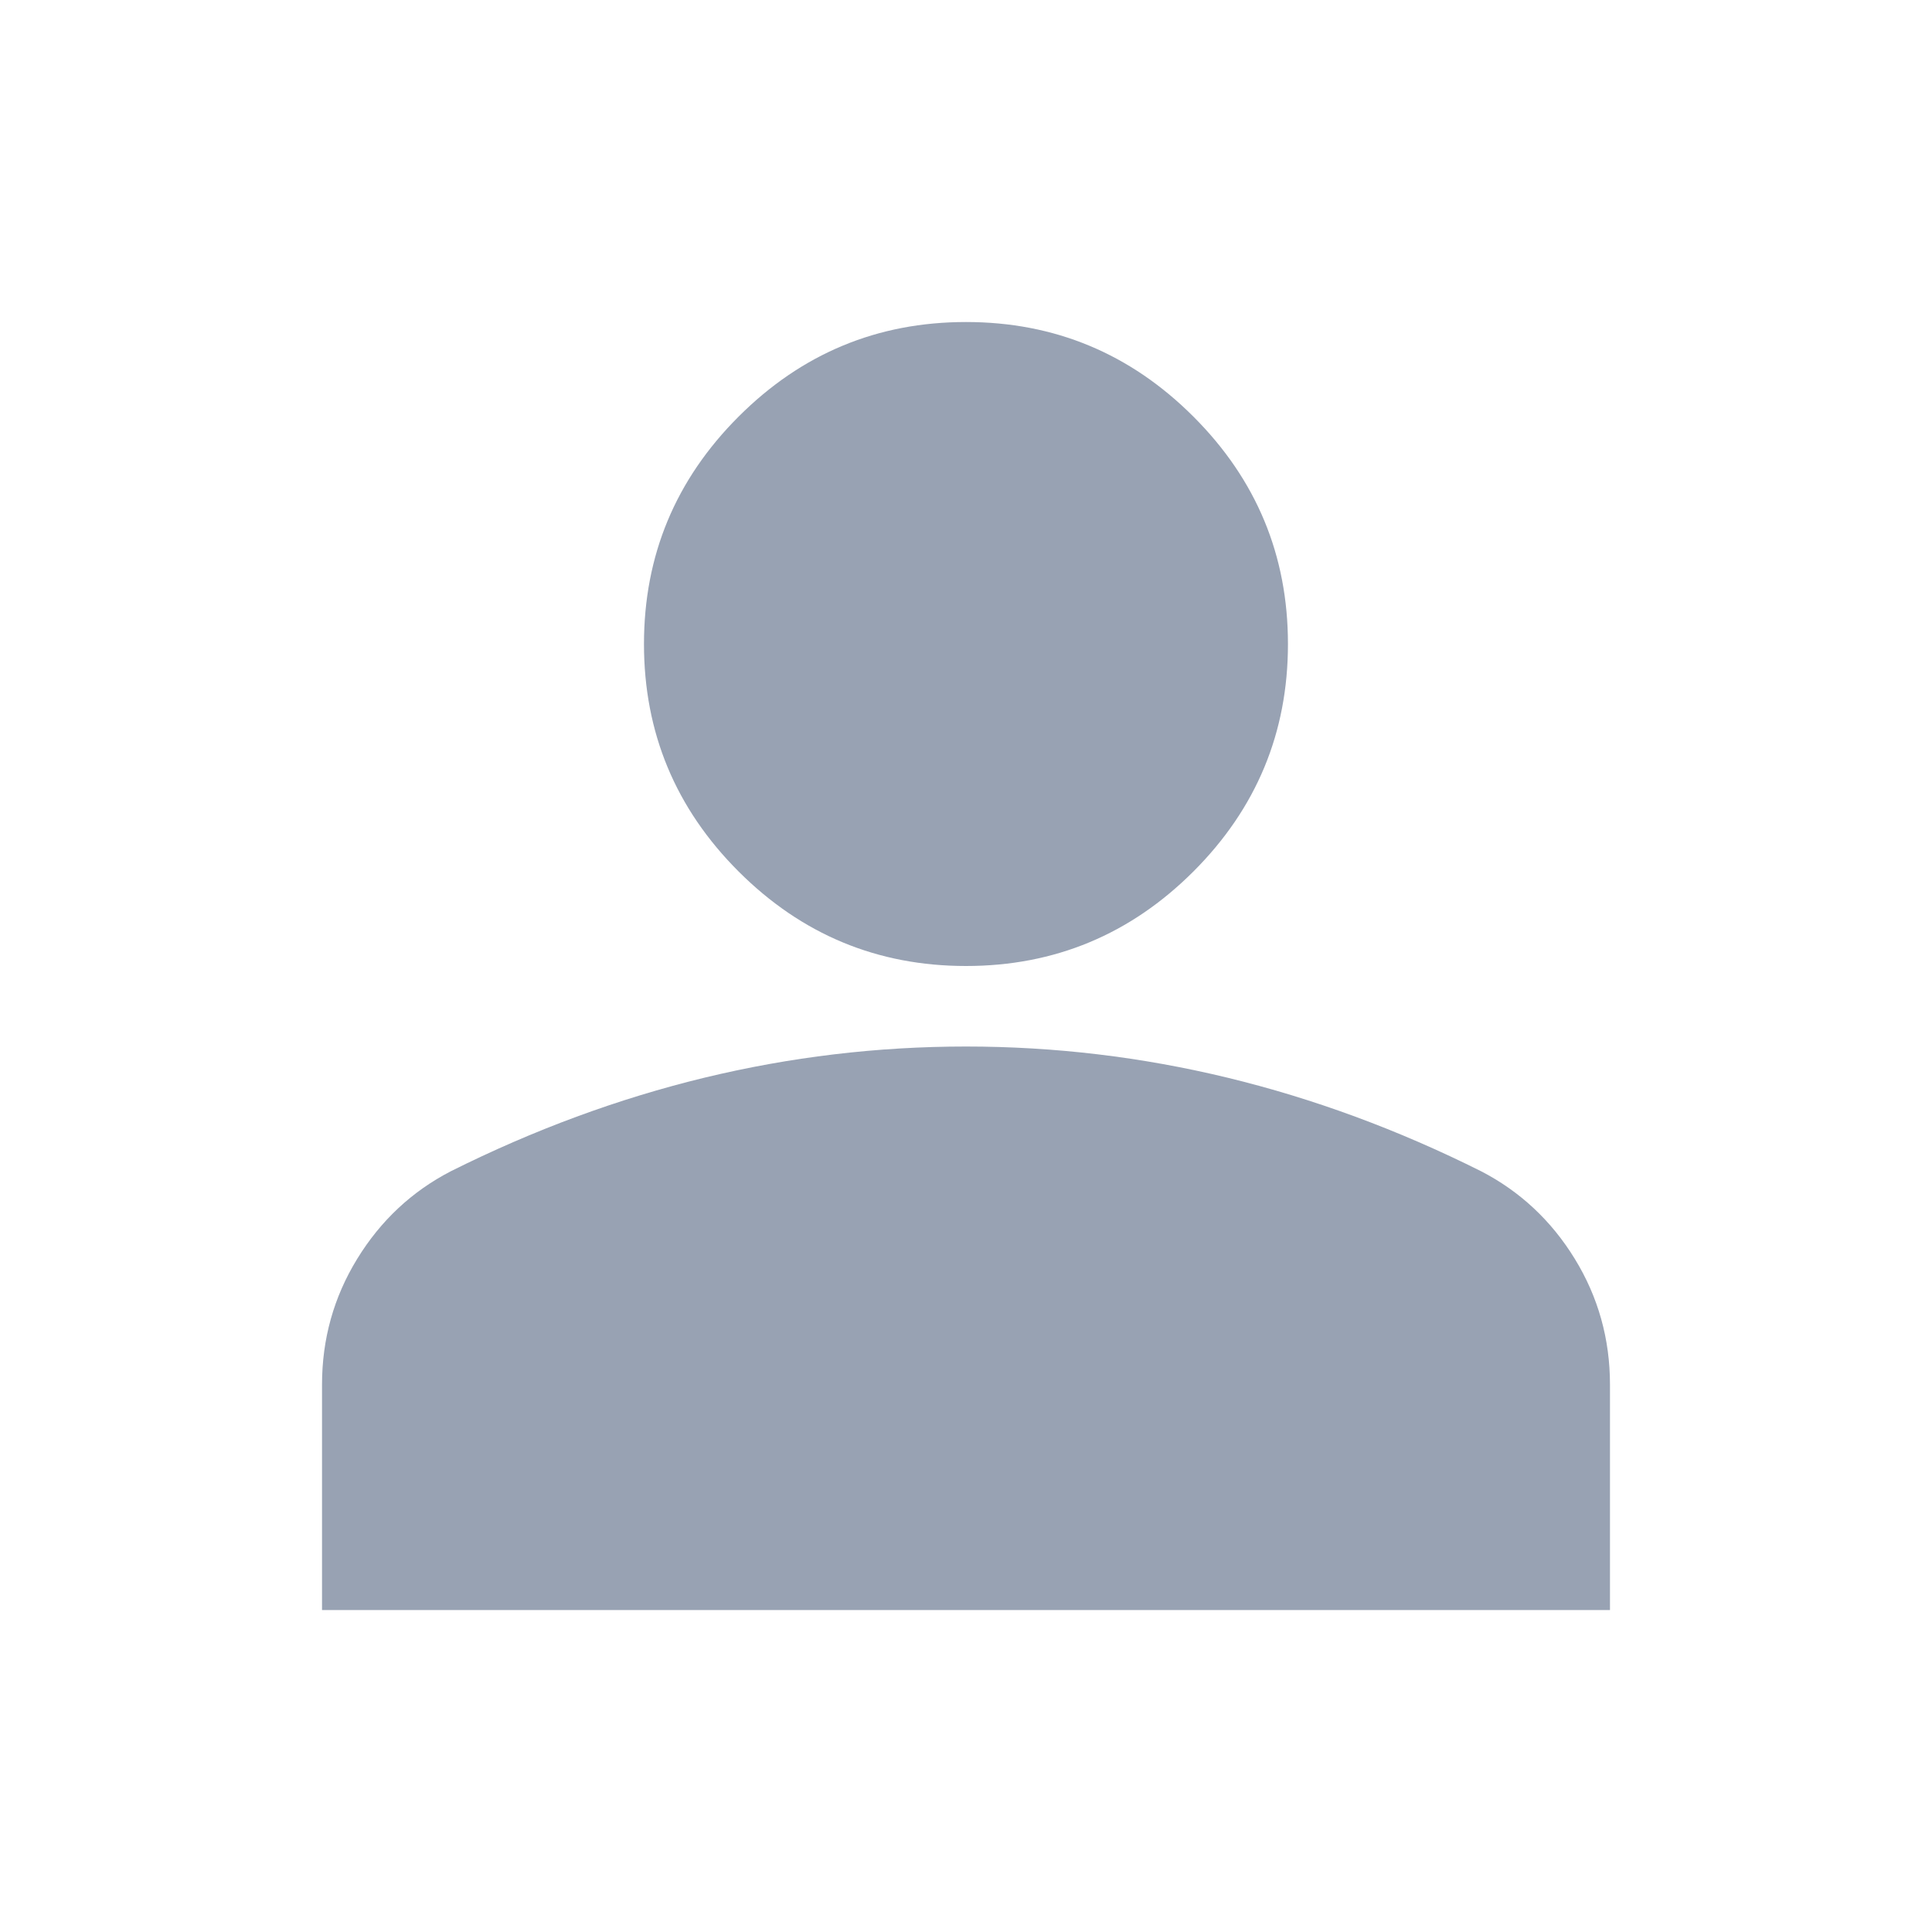 <svg width="28" height="28" viewBox="0 0 28 28" fill="none" xmlns="http://www.w3.org/2000/svg">
<path d="M14 14C12.716 14 11.618 13.543 10.704 12.63C9.79 11.716 9.333 10.617 9.333 9.334C9.333 8.05 9.79 6.952 10.704 6.038C11.618 5.124 12.716 4.667 14 4.667C15.283 4.667 16.382 5.124 17.296 6.038C18.21 6.952 18.666 8.05 18.666 9.334C18.666 10.617 18.21 11.716 17.296 12.63C16.382 13.543 15.283 14 14 14ZM4.667 23.334V20.067C4.667 19.406 4.837 18.798 5.177 18.244C5.517 17.69 5.969 17.267 6.533 16.975C7.739 16.372 8.964 15.921 10.208 15.619C11.453 15.318 12.716 15.167 14 15.167C15.283 15.167 16.547 15.318 17.791 15.619C19.036 15.921 20.261 16.372 21.466 16.975C22.03 17.267 22.483 17.69 22.823 18.244C23.163 18.798 23.333 19.406 23.333 20.067V23.334H4.667Z" fill="#98A2B3"/>
</svg>

